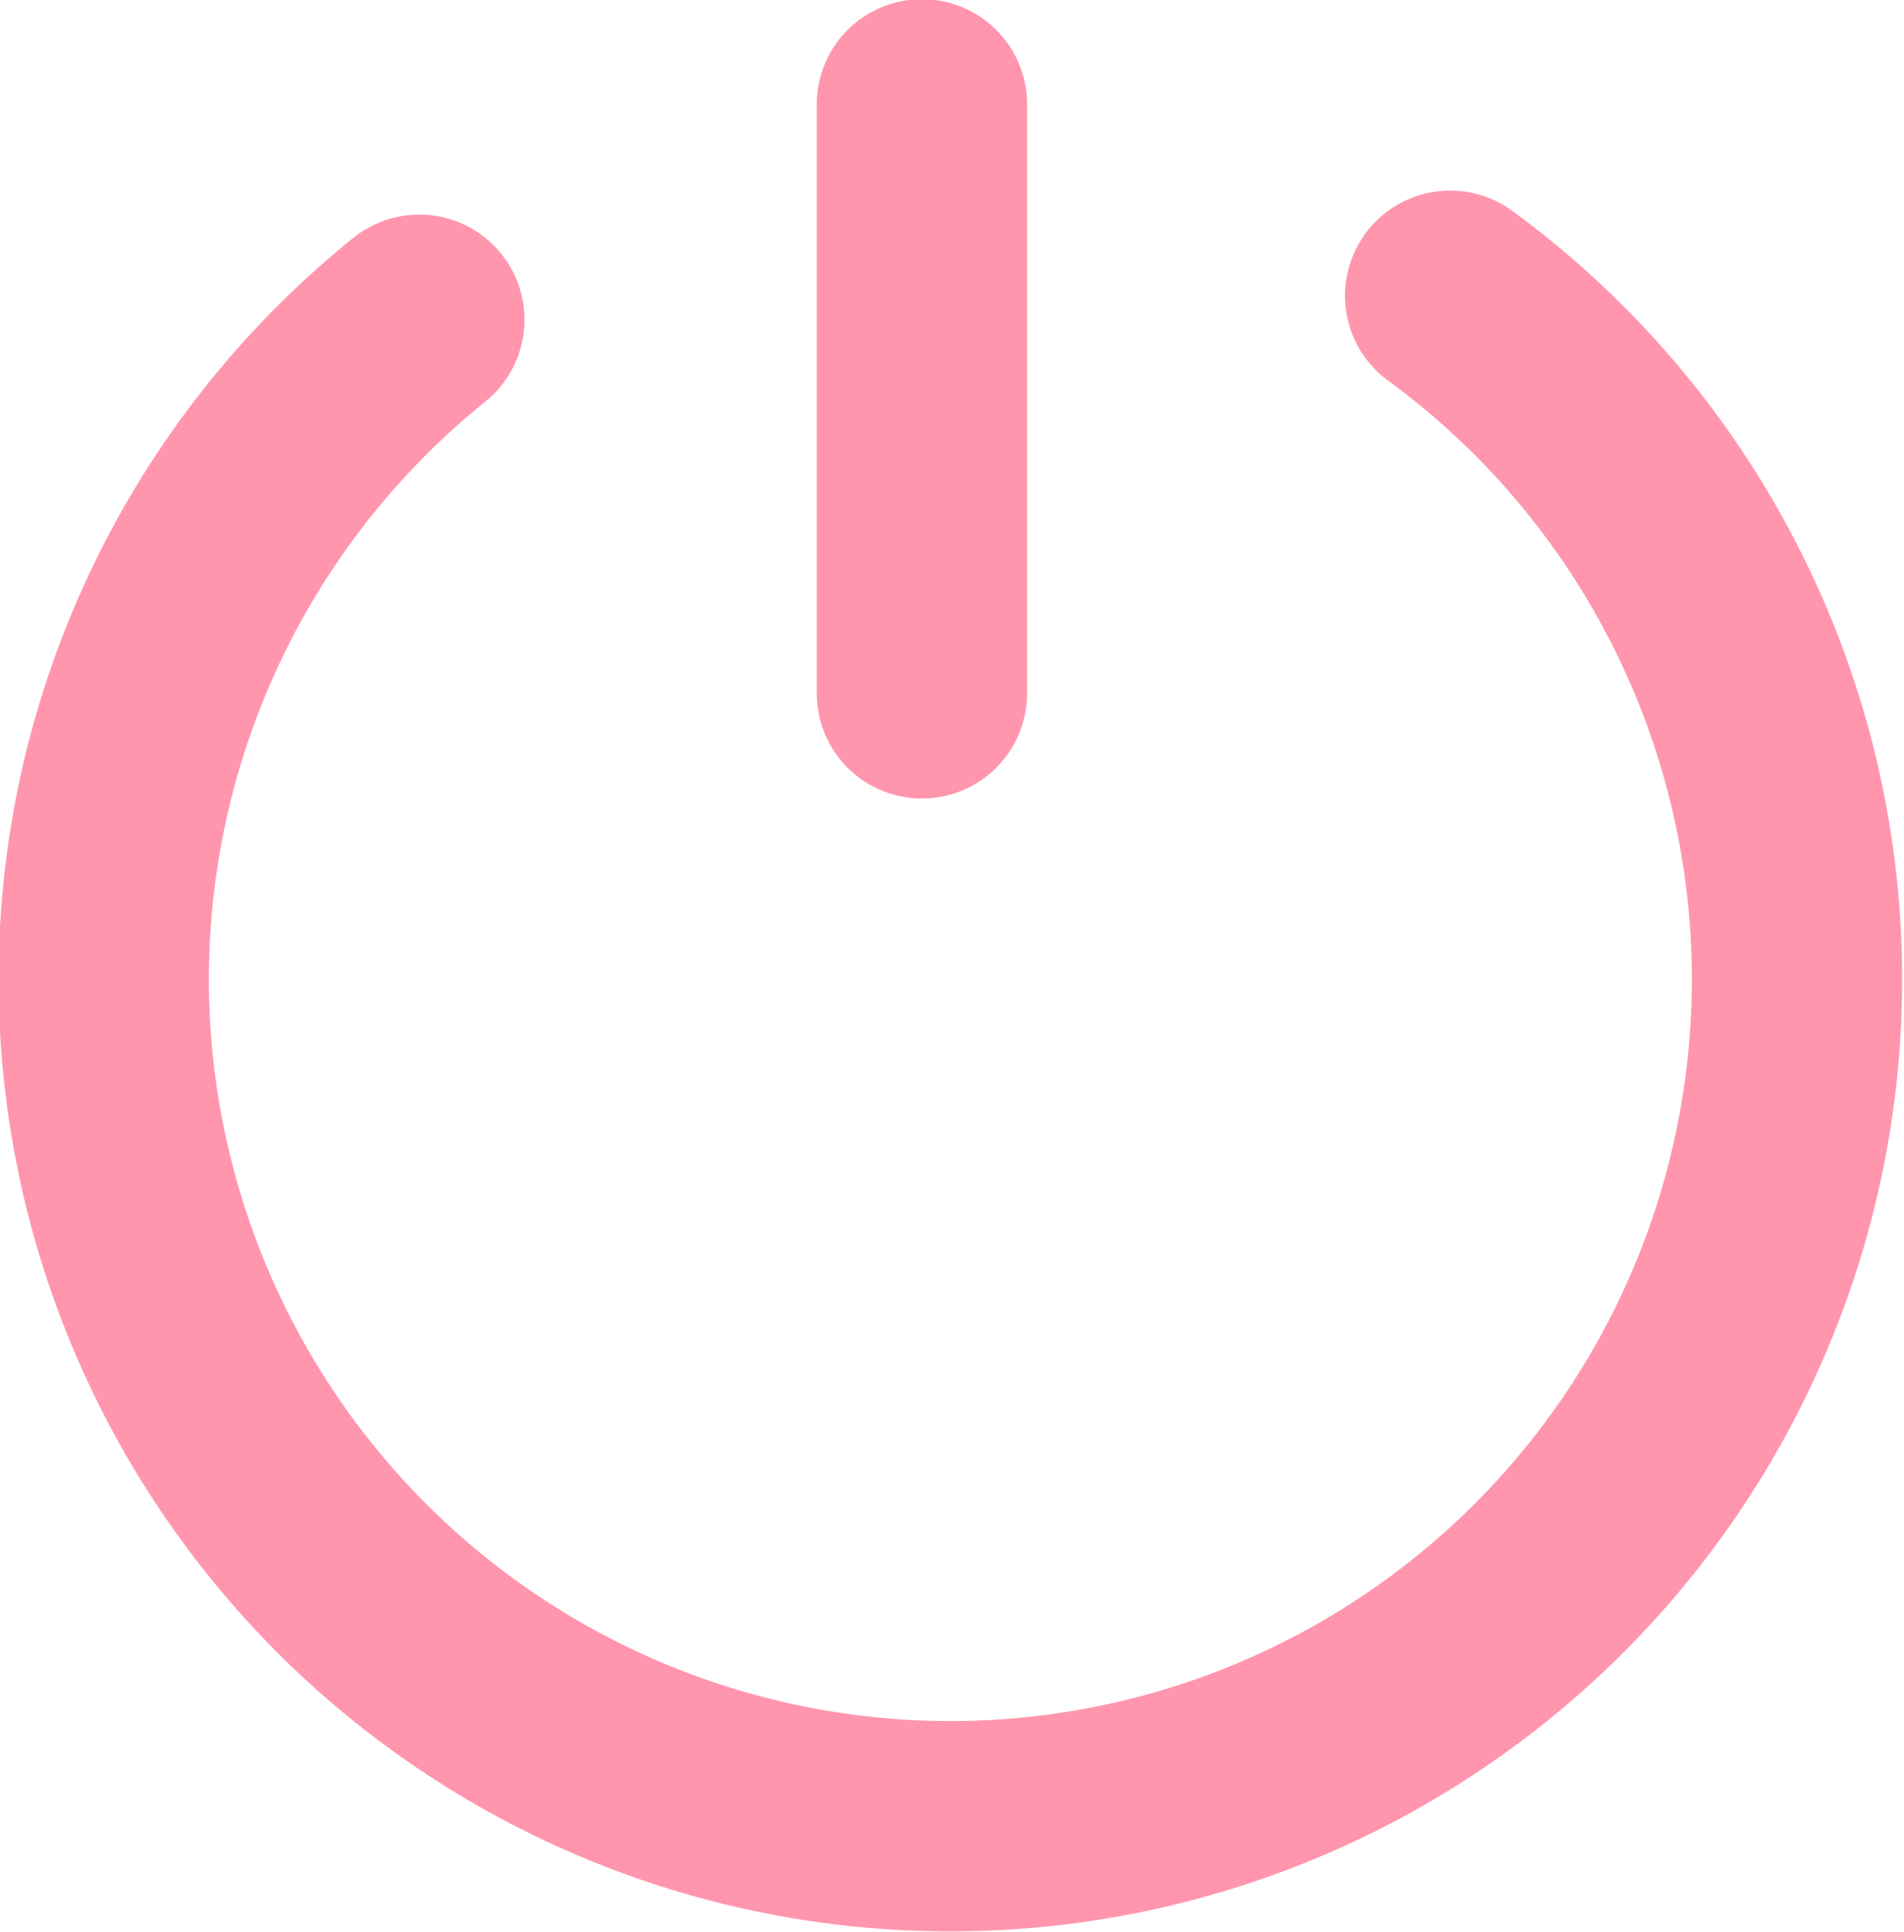 <svg xmlns="http://www.w3.org/2000/svg" viewBox="0 0 45.27 45.92"><path d="M318,622.05a20.13,20.13,0,1,1-24.51.57" transform="translate(-283.52 -615.02)" fill="none" stroke="#FF96AD" stroke-linecap="round" stroke-width="5"/><path d="M305.44,615h0a2.5,2.5,0,0,1,2.5,2.5v14a2.5,2.5,0,0,1-2.5,2.5h0a2.5,2.5,0,0,1-2.5-2.5v-14A2.5,2.5,0,0,1,305.44,615Z" transform="translate(-283.52 -615.02)" fill="#FF96AD"/></svg>